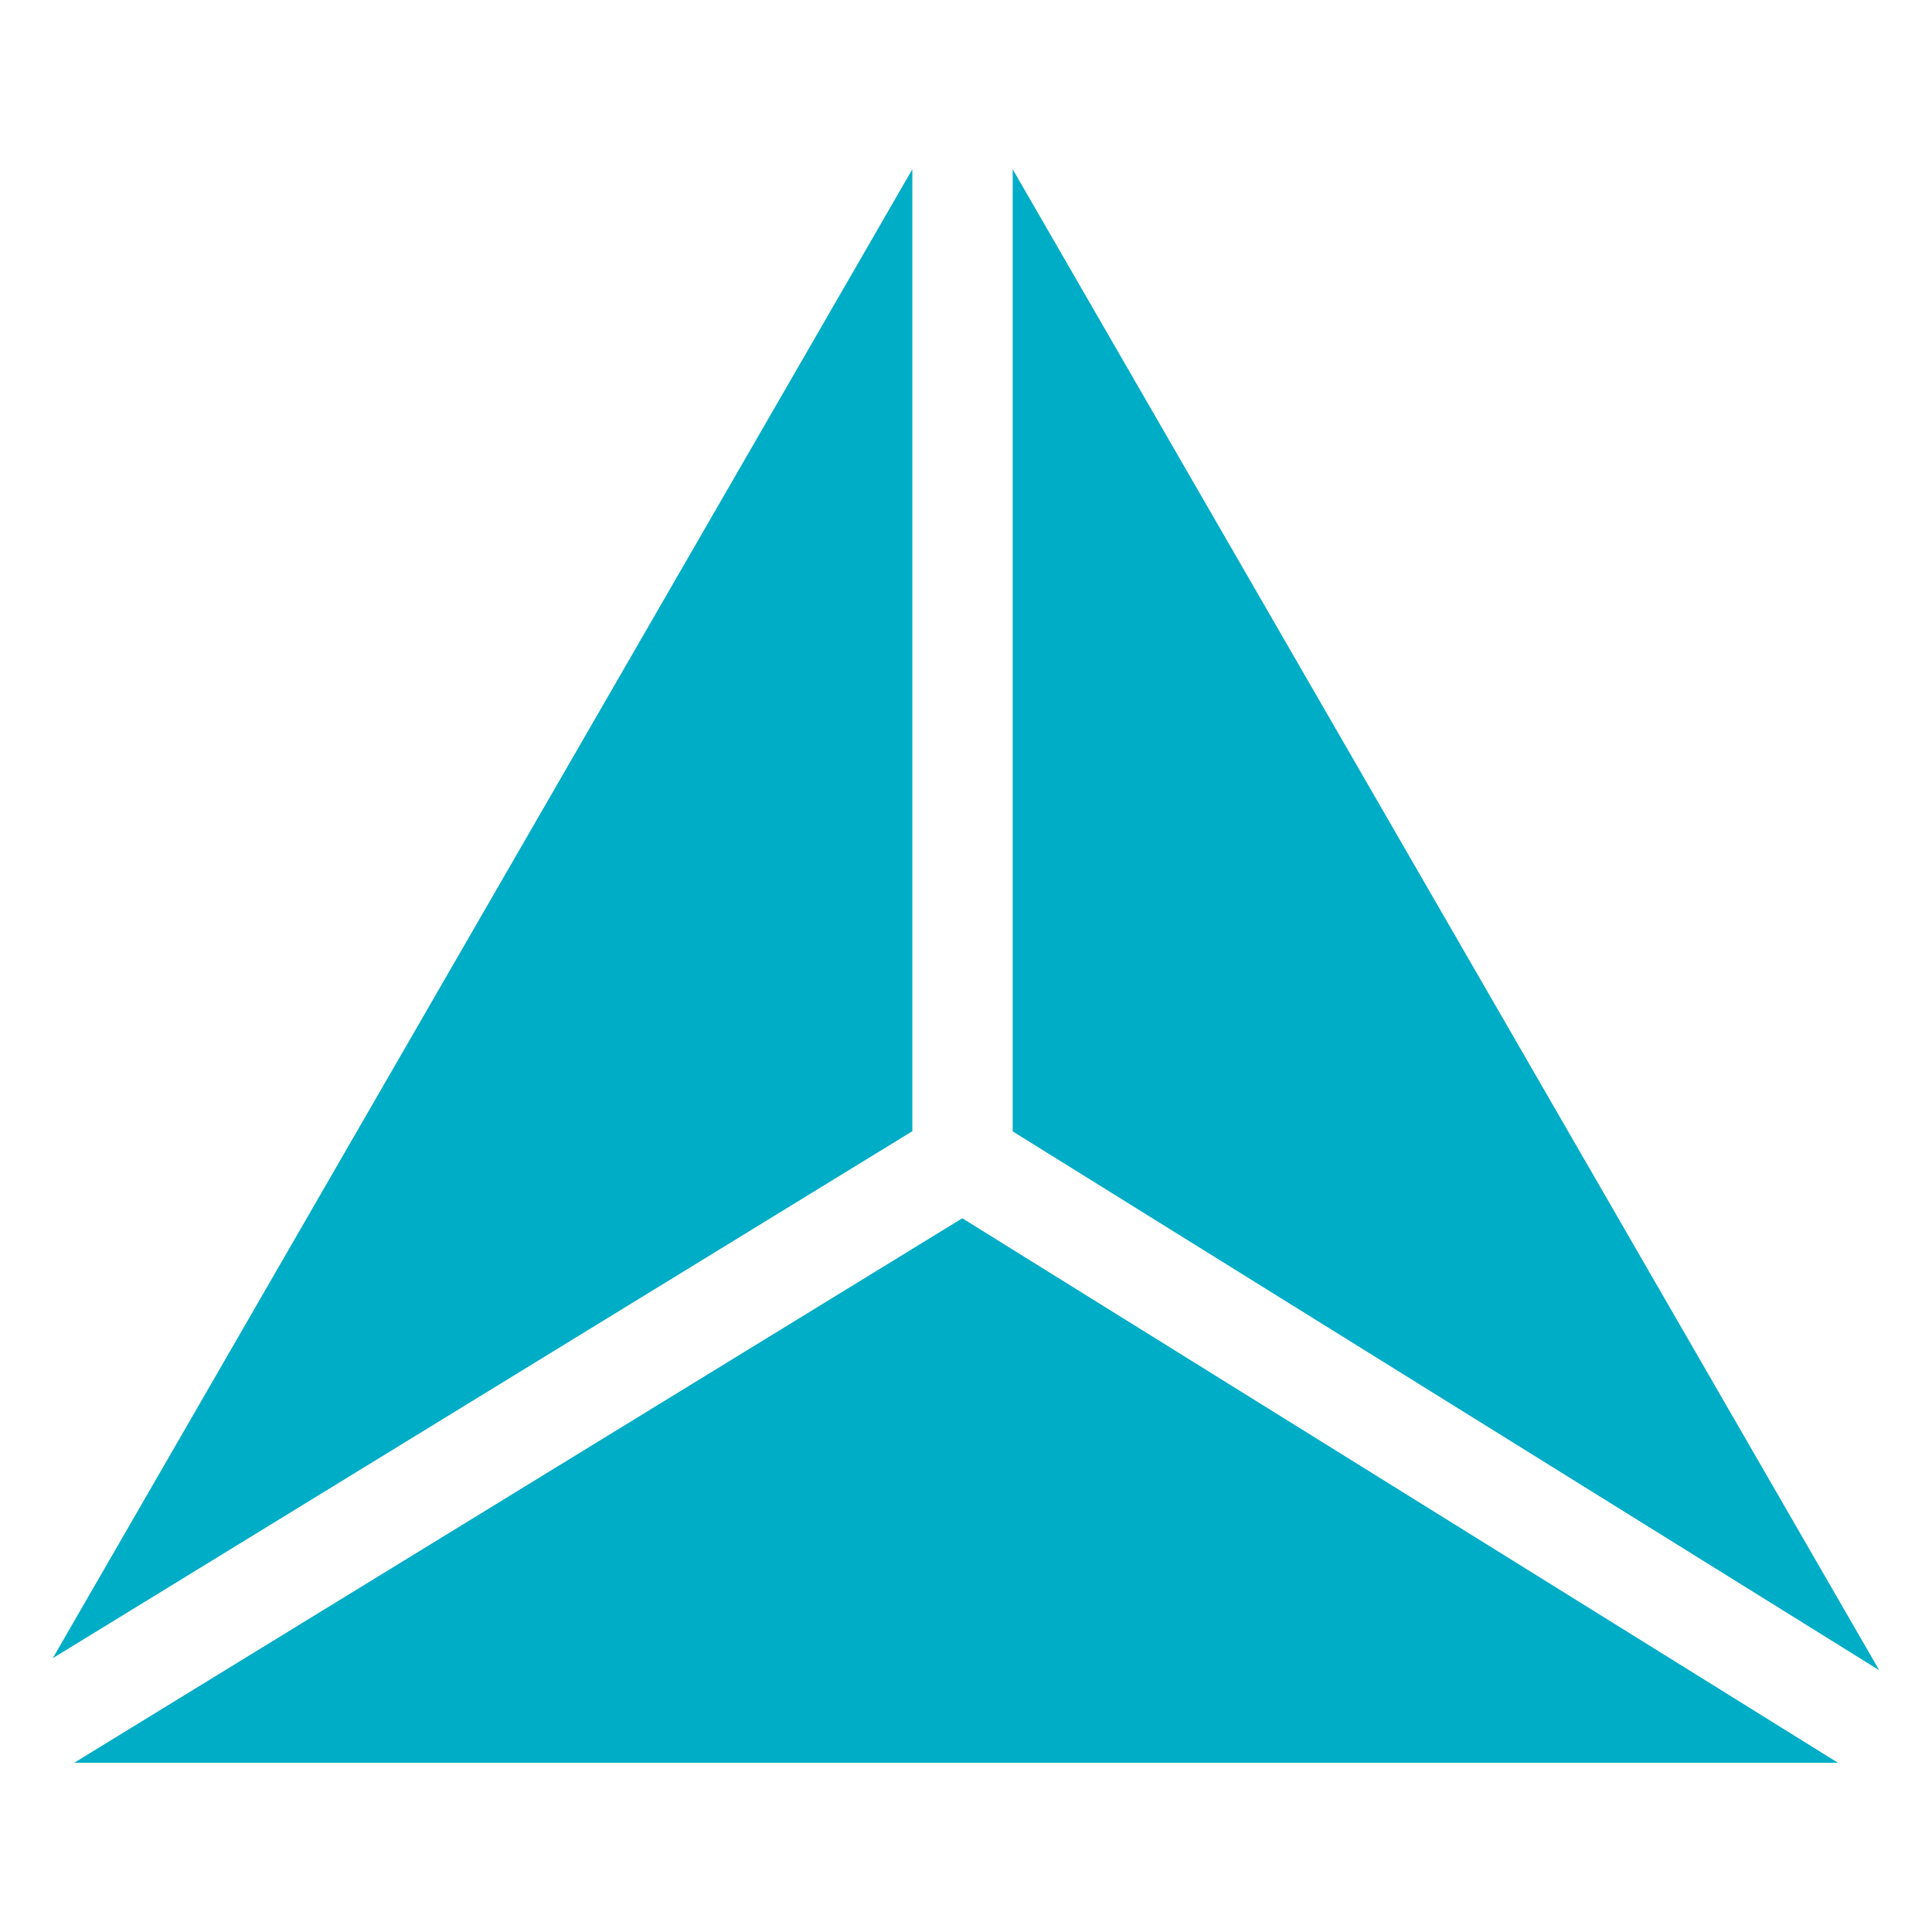 <?xml version="1.0" encoding="utf-8"?>
<!-- Generator: Adobe Illustrator 16.0.0, SVG Export Plug-In . SVG Version: 6.00 Build 0)  -->
<!DOCTYPE svg PUBLIC "-//W3C//DTD SVG 1.1//EN" "http://www.w3.org/Graphics/SVG/1.1/DTD/svg11.dtd">
<svg version="1.1" id="Layer_1" xmlns="http://www.w3.org/2000/svg" xmlns:xlink="http://www.w3.org/1999/xlink" x="0px" y="0px"
	 width="144px" height="144px" viewBox="0 0 144 144" enable-background="new 0 0 144 144" xml:space="preserve">
<g>
	<polygon fill="#00adc6" points="71.725,90.803 5.534,131.385 136.988,131.385 	"/>
	<polygon fill="#00adc6" points="68.001,12.615 3.934,123.592 68.001,84.313 	"/>
	<polygon fill="#00adc6" points="140.066,124.489 75.48,12.615 75.48,84.326 	"/>
</g>
</svg>
